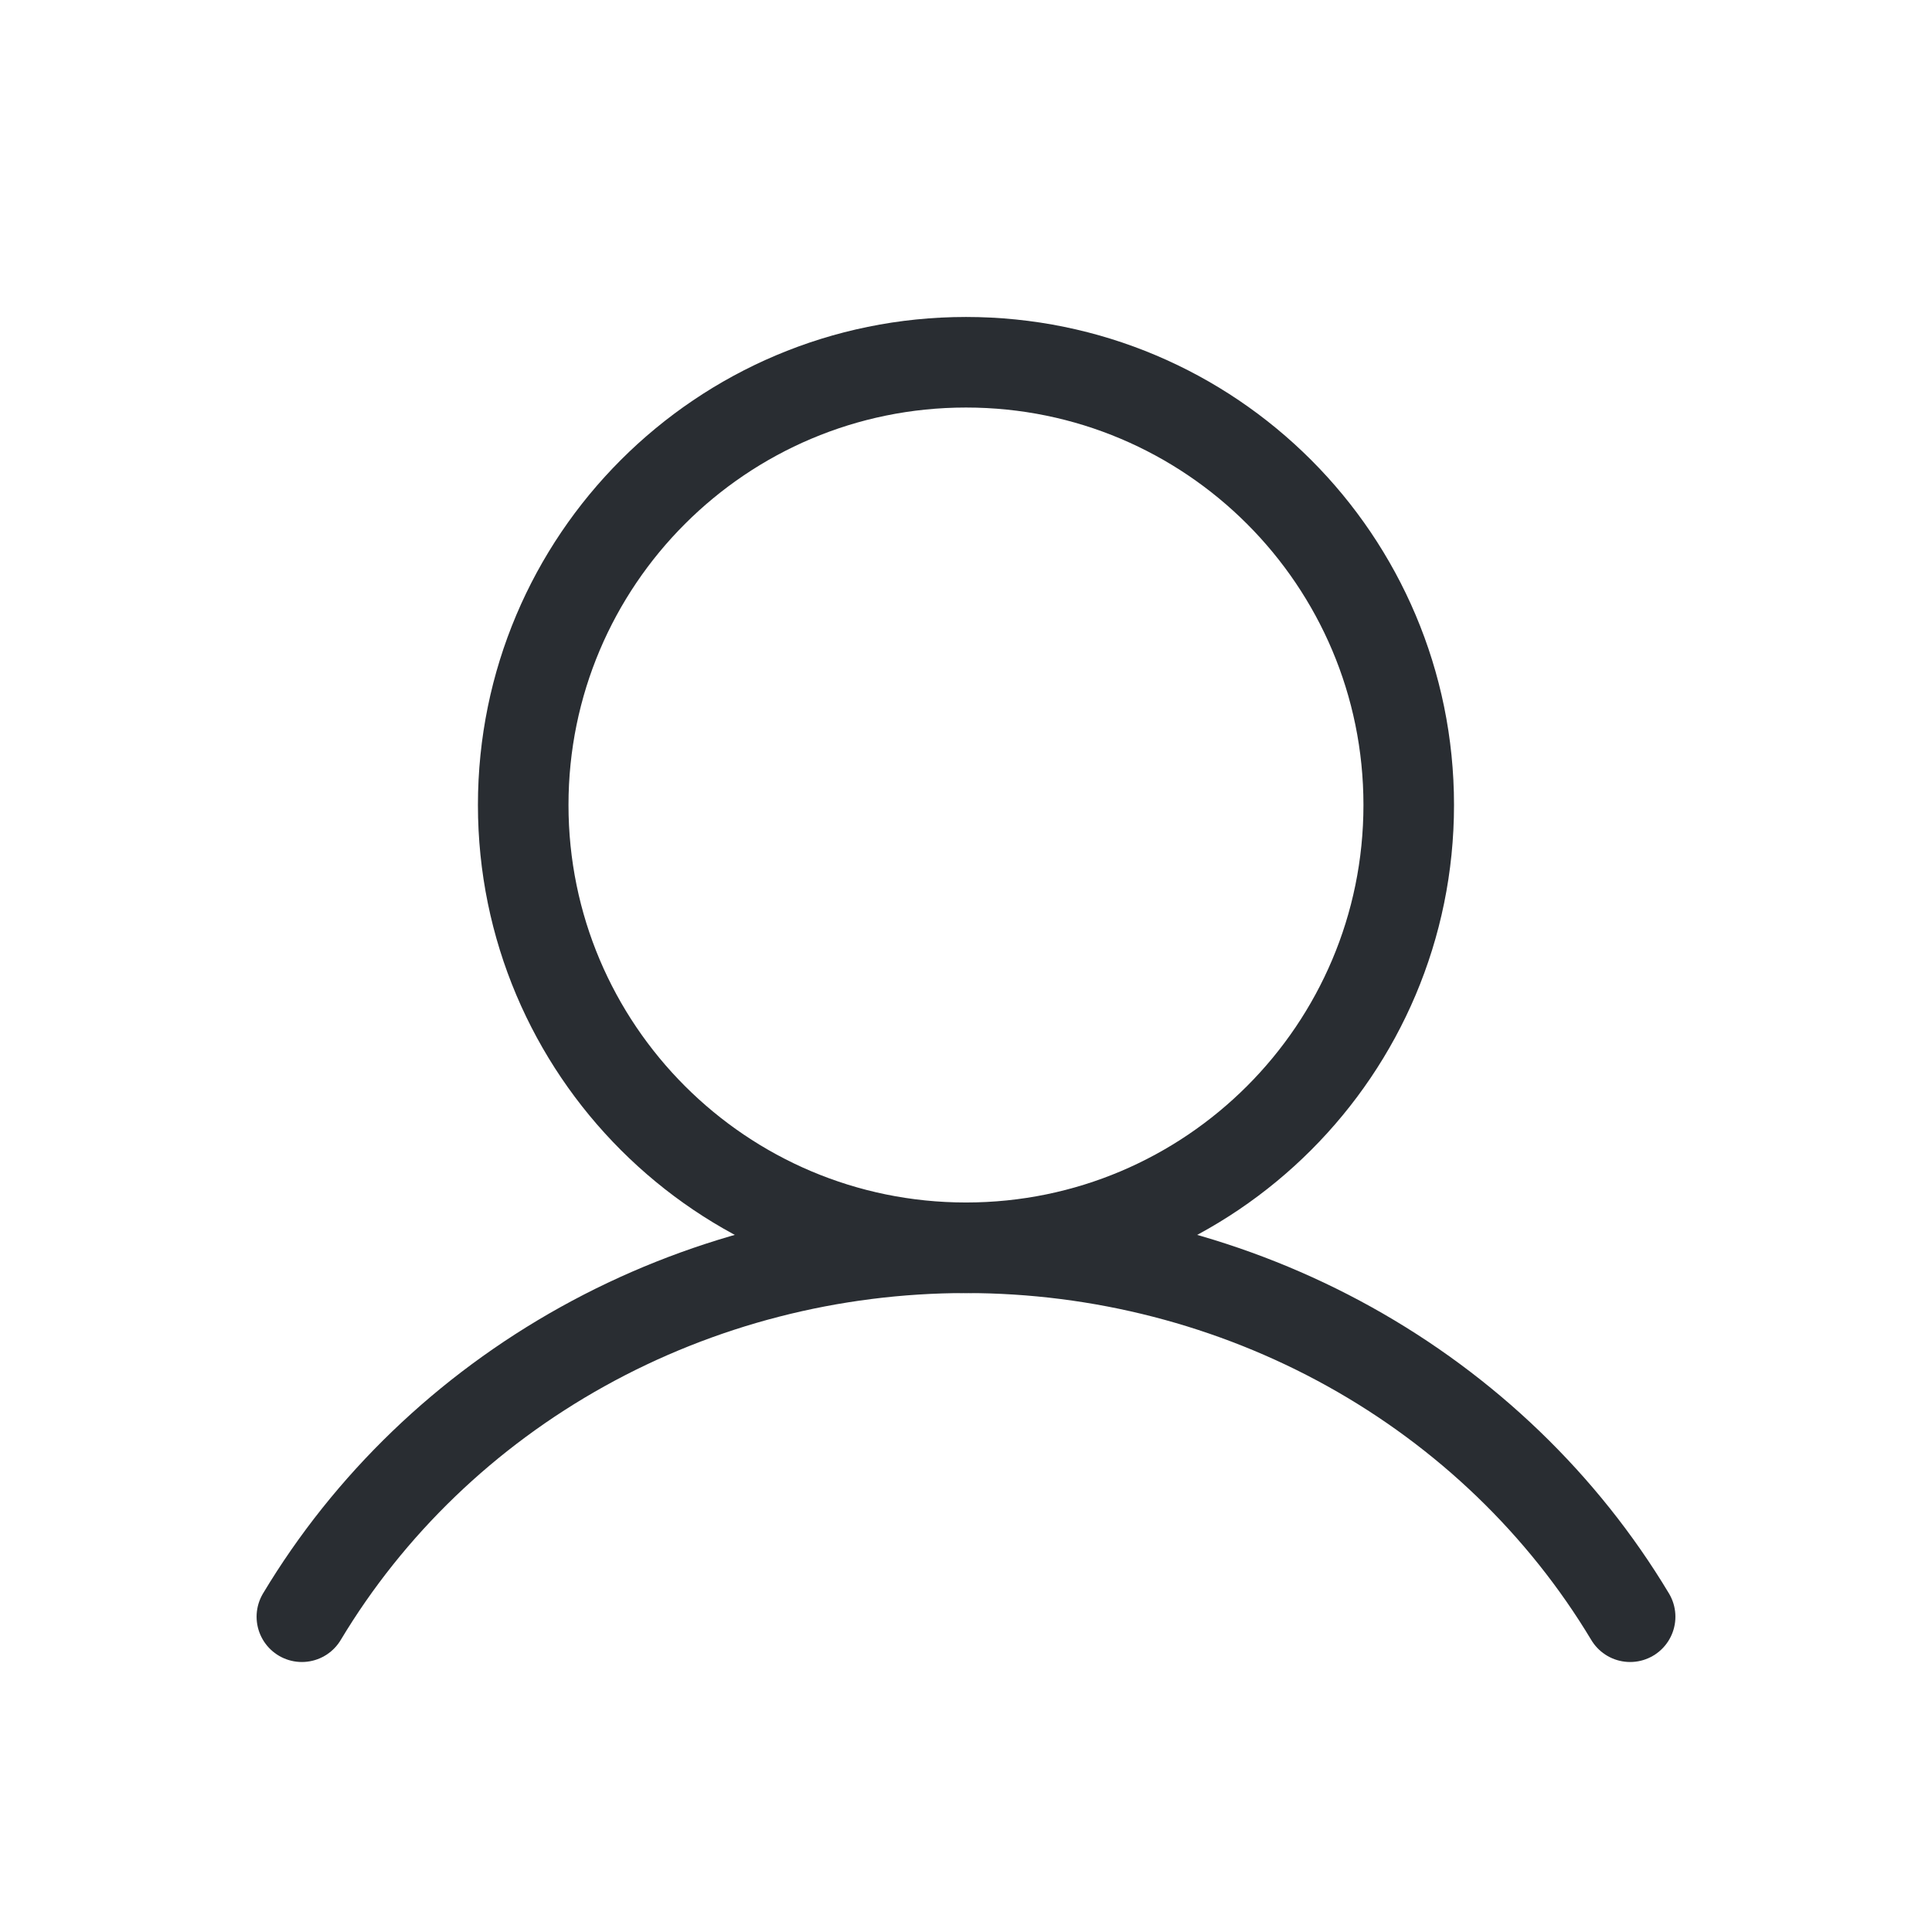 <svg width="32" height="32" viewBox="0 0 32 32" fill="none" xmlns="http://www.w3.org/2000/svg">
<path d="M16 20.667C20.05 20.667 23.333 17.383 23.333 13.333C23.333 9.283 20.05 6 16 6C11.95 6 8.666 9.283 8.666 13.333C8.666 17.383 11.95 20.667 16 20.667Z" stroke="#292D32" stroke-width="1.5" stroke-miterlimit="10"/>
<path d="M5 26.778C6.115 24.92 7.719 23.377 9.65 22.304C11.581 21.231 13.771 20.667 16 20.667C18.229 20.667 20.42 21.232 22.35 22.304C24.281 23.377 25.885 24.92 27 26.778" stroke="#292D32" stroke-width="1.5" stroke-linecap="round" stroke-linejoin="round"/>
</svg>
